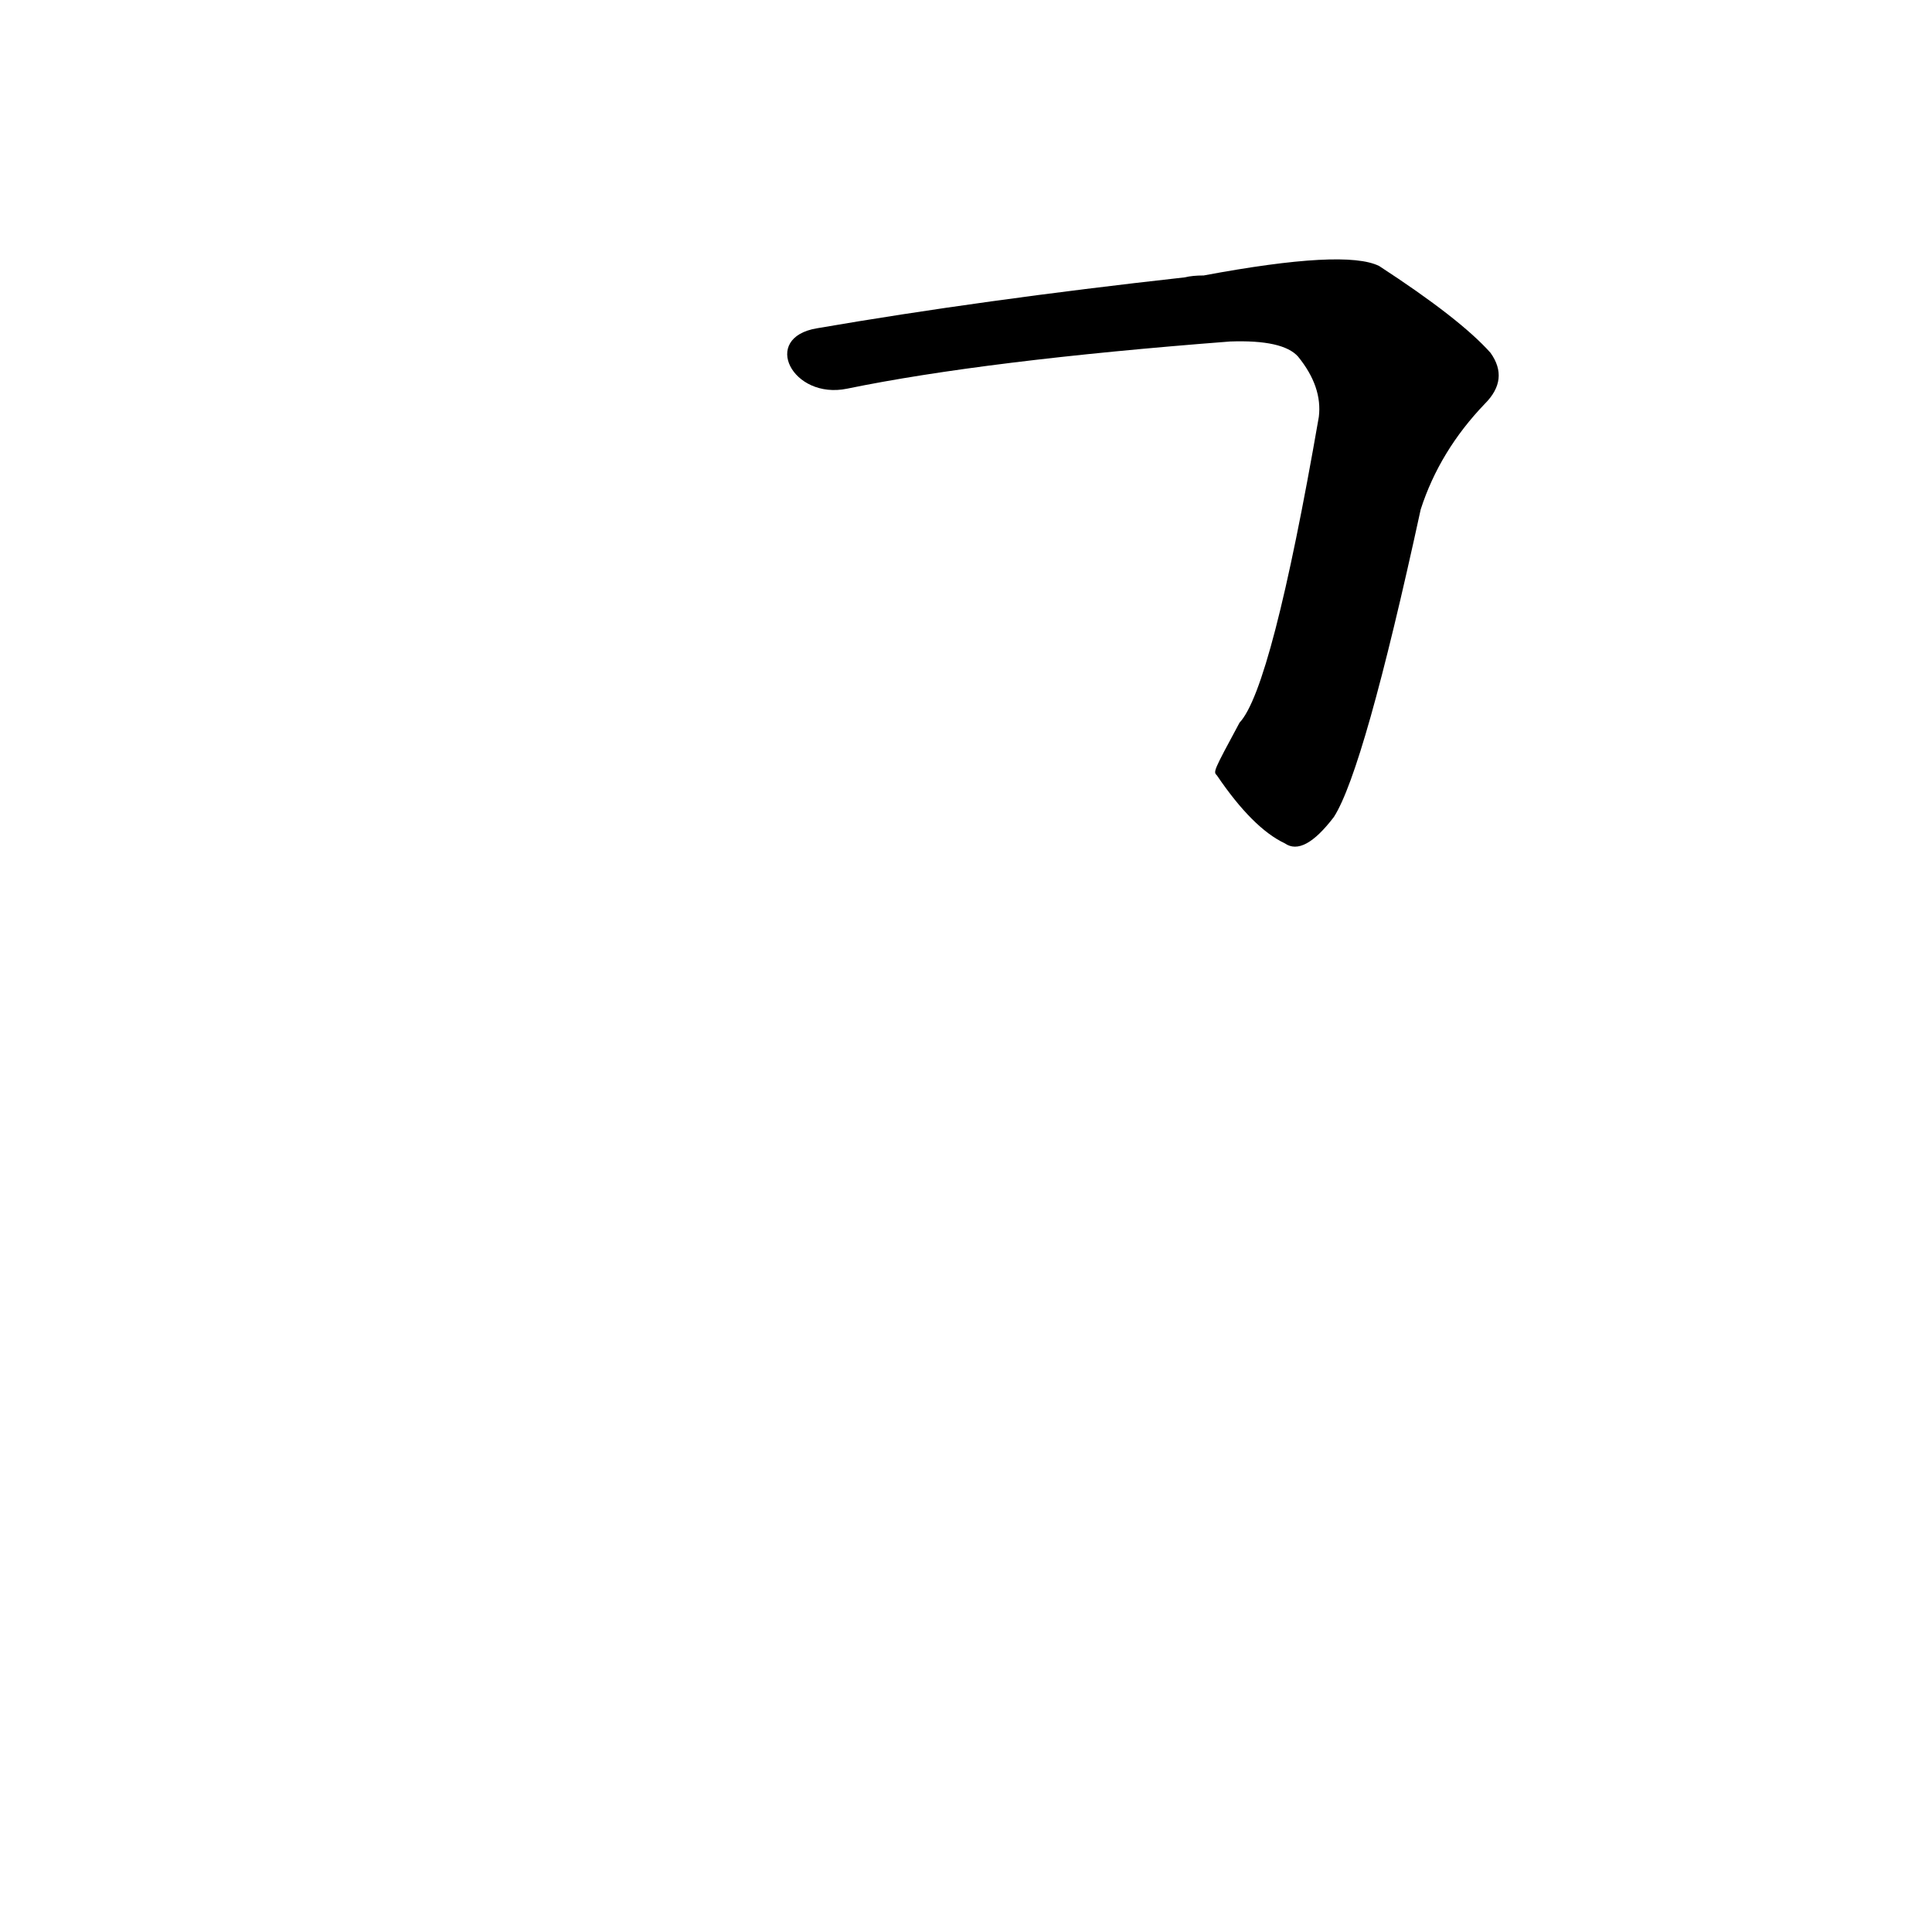<?xml version='1.0' encoding='utf-8'?>
<svg xmlns="http://www.w3.org/2000/svg" version="1.1" viewBox="0 0 1024 1024"><g transform="scale(1, -1) translate(0, -900)"><path d="M 645 489 Q 664 461 681 453 Q 691 446 707 467 Q 723 492 753 630 Q 763 661 787 686 Q 800 699 790 713 Q 774 731 731 759 Q 713 768 638 754 Q 632 754 628 753 Q 520 741 433 726 C 403 721 420 688 449 694 Q 522 709 652 719 Q 680 720 688 711 Q 701 695 699 679 Q 674 535 657 517 C 643 491 643 491 645 489 Z" fill="black" /></g></svg>